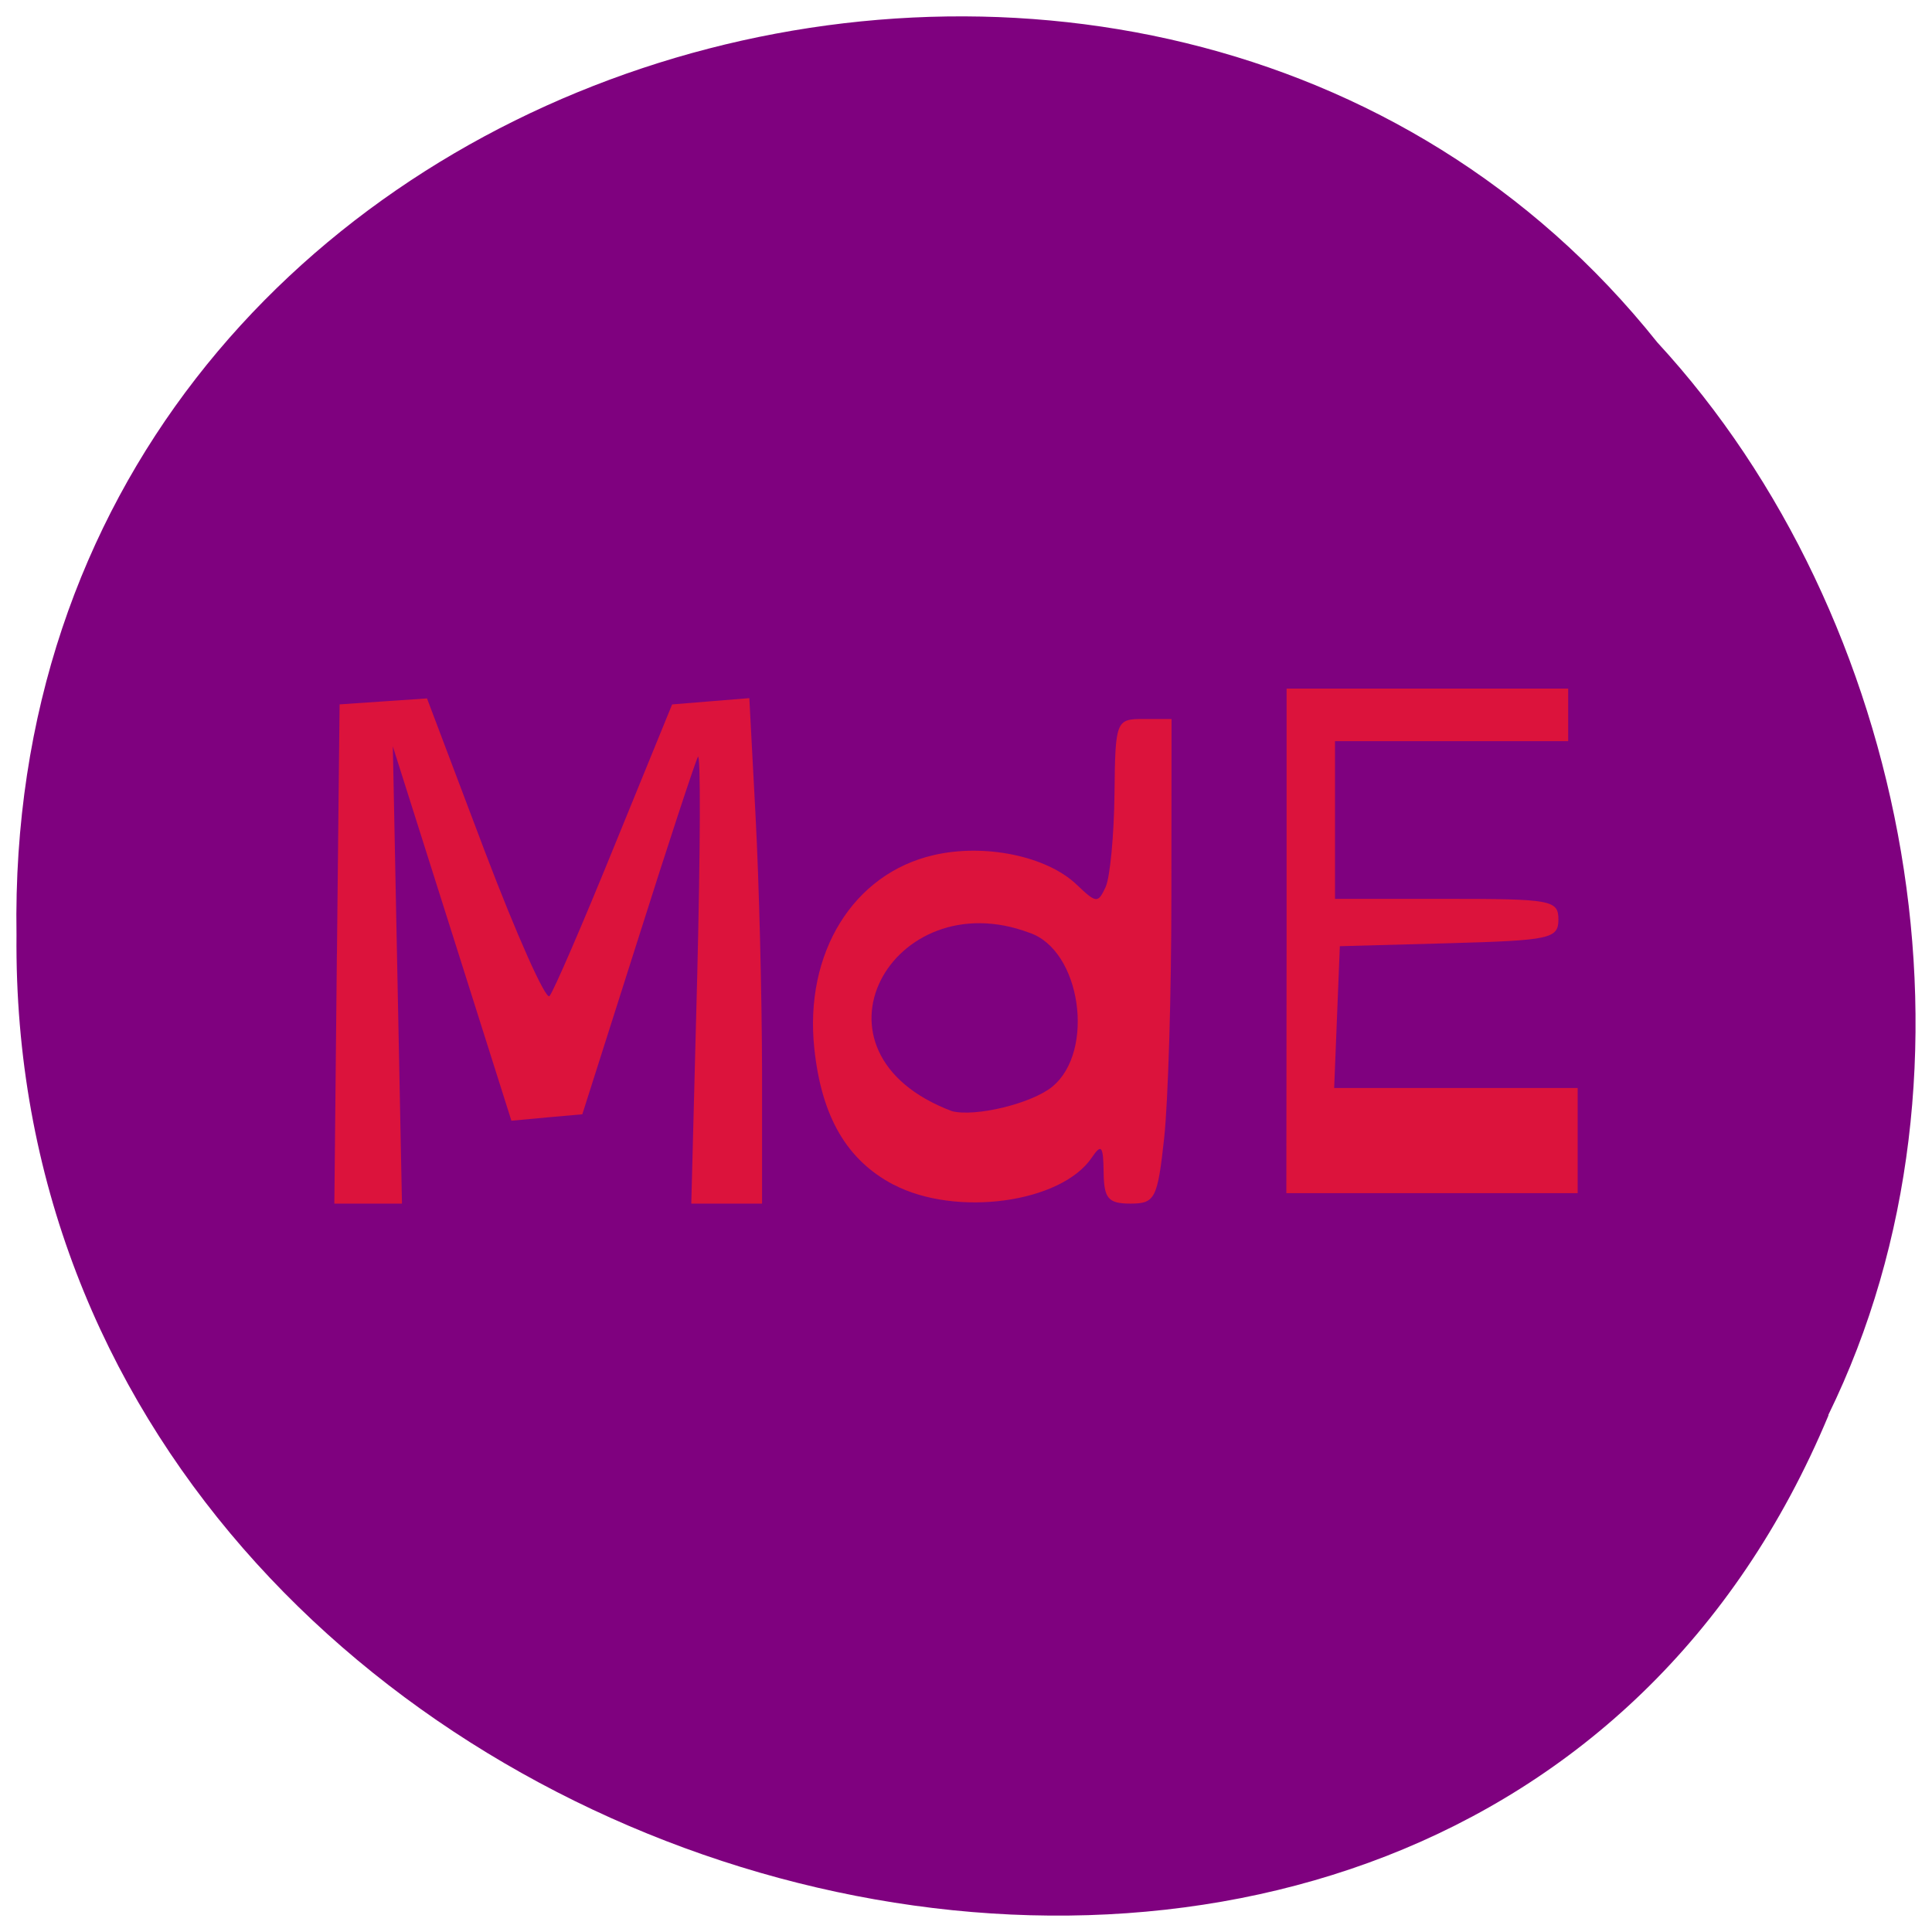<svg xmlns="http://www.w3.org/2000/svg" viewBox="0 0 48 48"><path d="m 45.43 35.16 c -9.293 22.289 -45.25 12.348 -45.02 -11.934 c -0.359 -22.07 28.23 -30.441 40.766 -14.719 c 6.27 6.797 8.457 18.06 4.246 26.652" fill="#7f007f" fill-opacity="0.996"/><g fill="#dc133c"><path d="m 8.371 23.703 l 0.066 -6.203 l 2.172 -0.148 l 1.434 3.793 c 0.793 2.086 1.516 3.707 1.609 3.602 c 0.098 -0.109 0.82 -1.781 1.609 -3.723 l 1.438 -3.523 l 0.957 -0.078 l 0.961 -0.078 l 0.156 2.949 c 0.086 1.625 0.156 4.449 0.16 6.281 v 3.328 h -1.758 l 0.148 -5.68 c 0.078 -3.121 0.086 -5.563 0.016 -5.418 c -0.074 0.145 -0.75 2.199 -1.5 4.57 l -1.371 4.309 l -0.879 0.078 l -0.883 0.082 l -1.473 -4.652 l -1.473 -4.648 l 0.227 11.359 h -1.68 l 0.063 -6.203"/><path d="m 22.2 29.434 c -1.164 -0.613 -1.789 -1.688 -1.969 -3.387 c -0.25 -2.371 0.965 -4.34 2.961 -4.801 c 1.27 -0.297 2.813 0.023 3.555 0.73 c 0.492 0.469 0.531 0.473 0.723 0.059 c 0.109 -0.242 0.207 -1.277 0.219 -2.305 c 0.02 -1.824 0.035 -1.867 0.719 -1.867 h 0.699 l -0.004 4.395 c 0 2.418 -0.082 5.125 -0.18 6.02 c -0.164 1.504 -0.227 1.625 -0.836 1.625 c -0.555 0 -0.66 -0.125 -0.668 -0.785 c -0.008 -0.648 -0.055 -0.711 -0.293 -0.359 c -0.762 1.129 -3.379 1.484 -4.926 0.672 m 3.945 -2.434 c 1.07 -0.875 0.715 -3.398 -0.574 -3.824 c -3.398 -1.277 -5.809 2.969 -1.918 4.434 c 0.59 0.148 1.98 -0.191 2.492 -0.609"/><path d="m 31.965 23.375 v -6.266 h 6.996 v 1.305 h -5.793 v 3.918 h 2.777 c 2.598 0 2.773 0.031 2.773 0.512 c 0 0.477 -0.199 0.52 -2.715 0.59 l -2.715 0.074 l -0.141 3.523 h 6.05 v 2.613 h -7.238"/></g></svg>